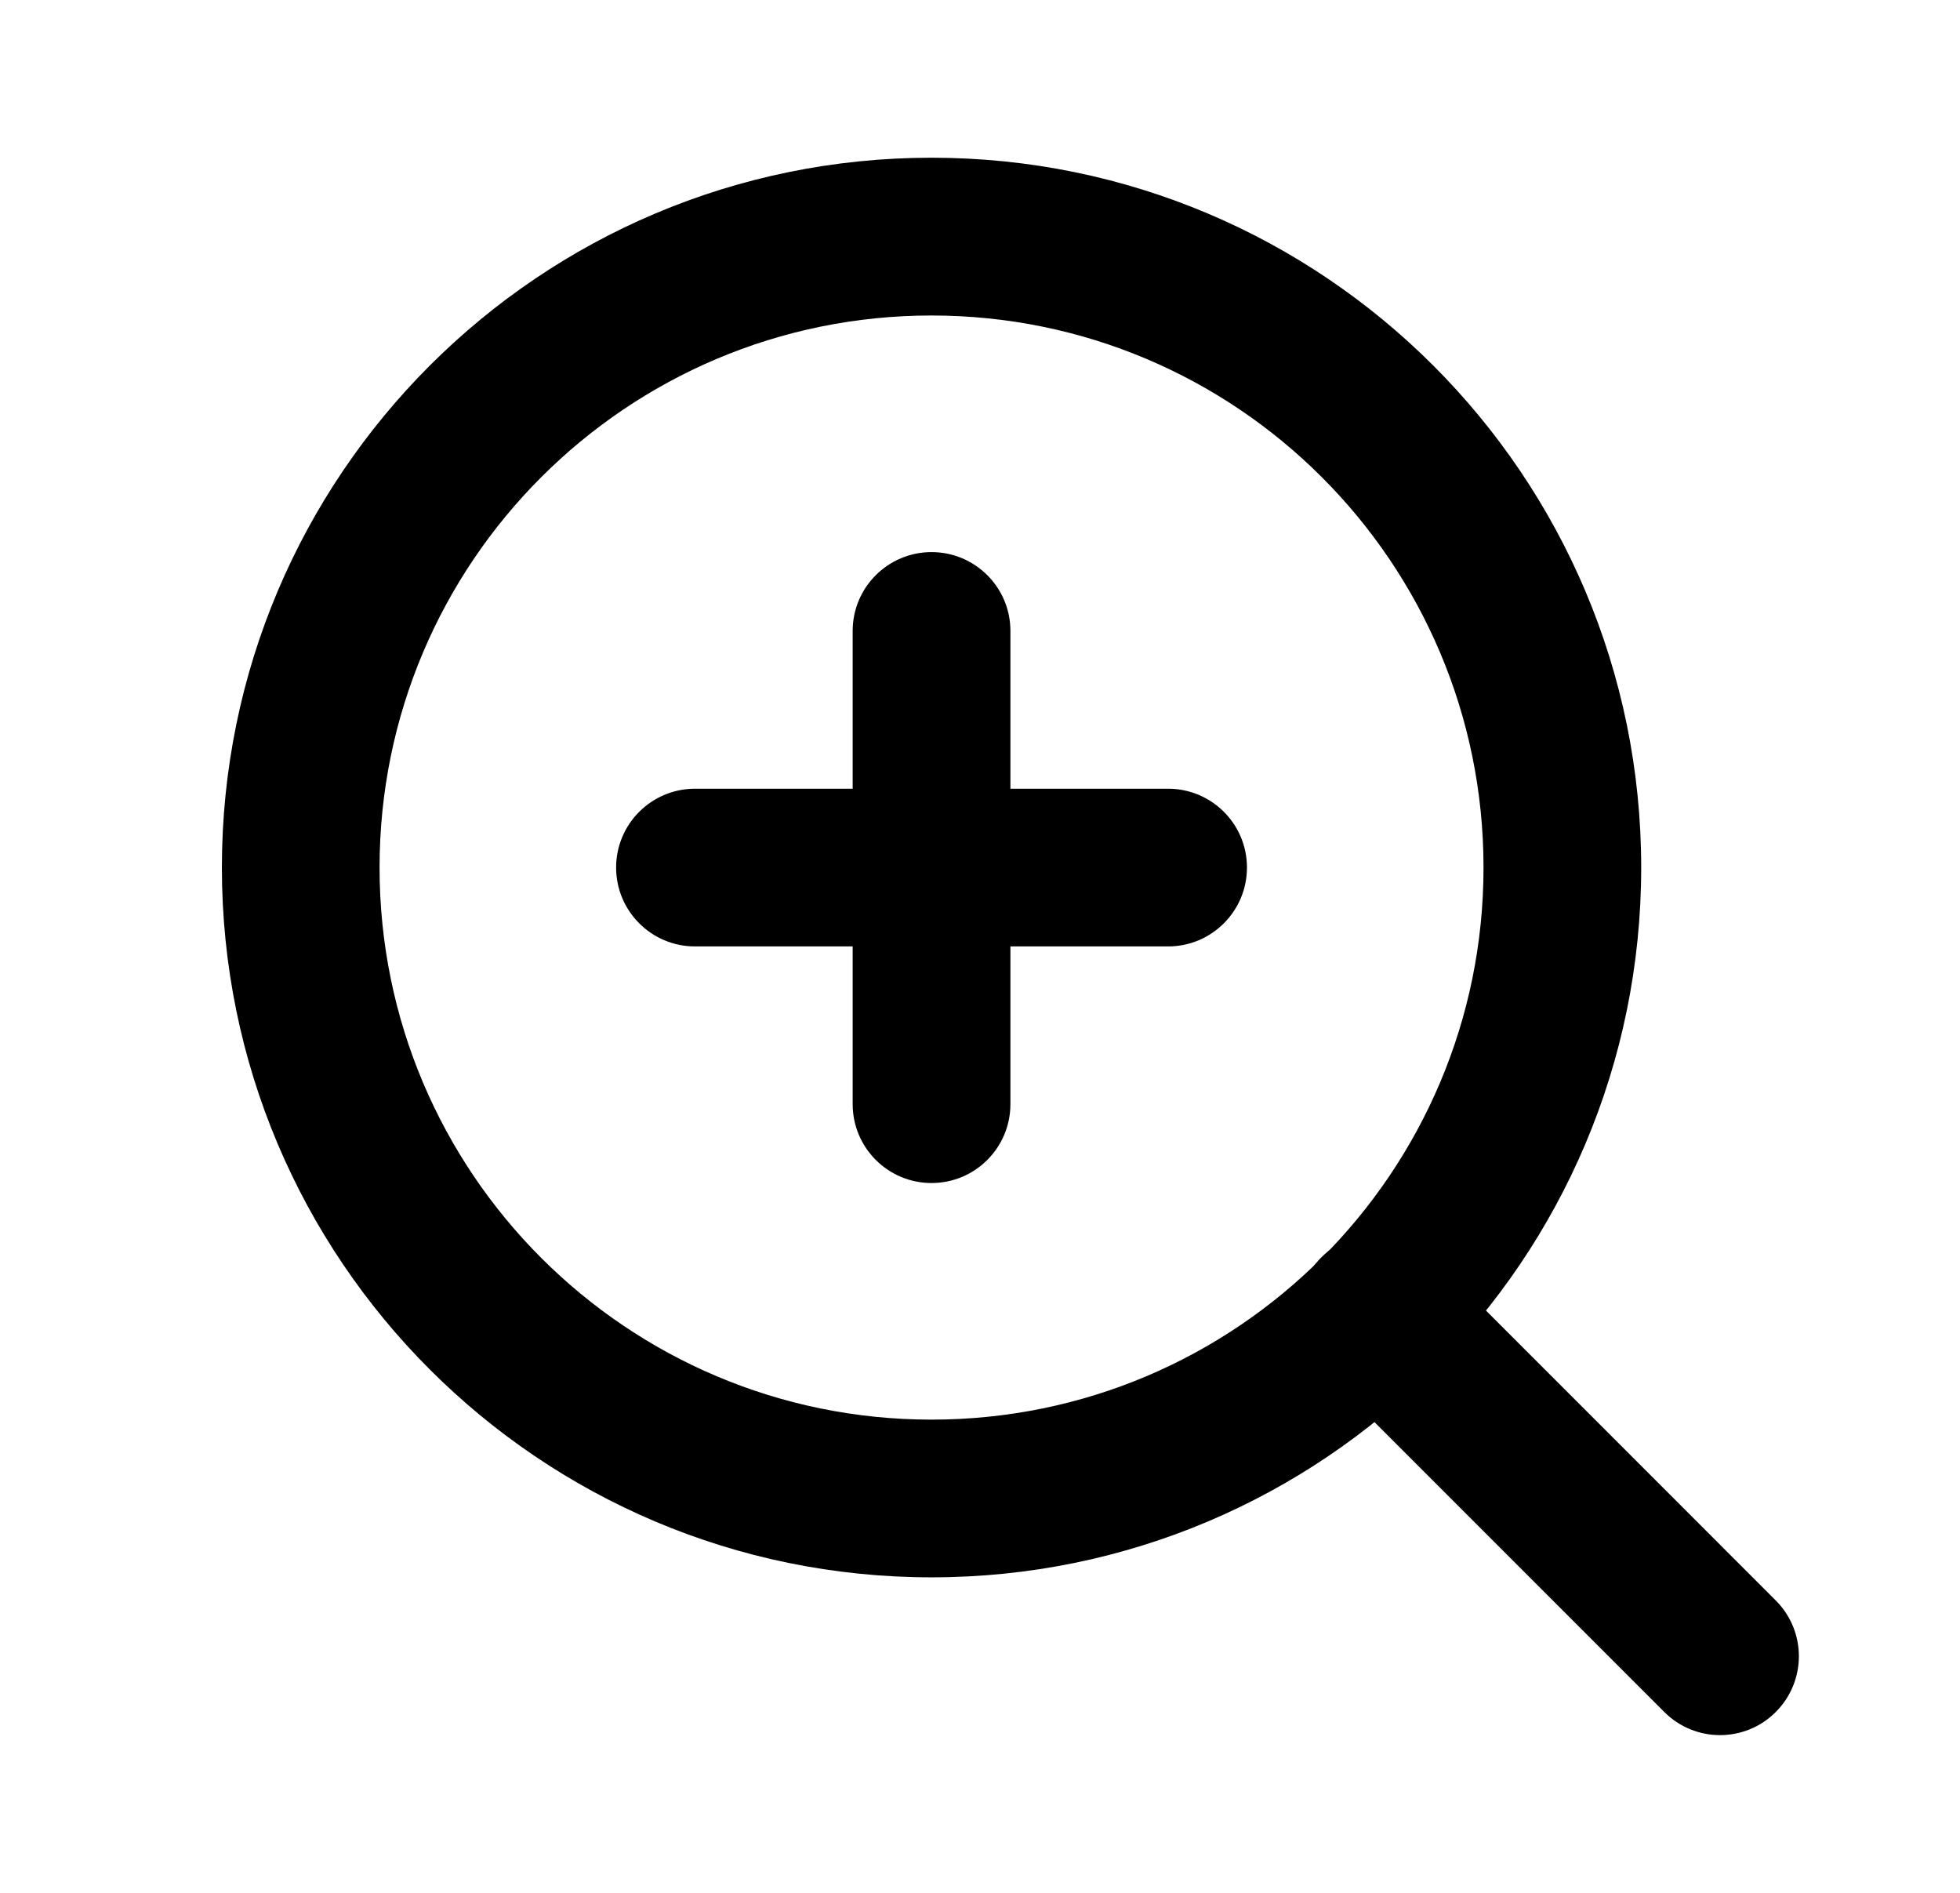 <svg width="29" height="28" viewBox="0 0 29 28" fill="none" xmlns="http://www.w3.org/2000/svg">
<path fill-rule="evenodd" clip-rule="evenodd" d="M13.783 4.667C9.273 4.667 5.616 8.323 5.616 12.833C5.616 17.344 9.273 21 13.783 21C18.293 21 21.95 17.344 21.95 12.833C21.95 8.323 18.293 4.667 13.783 4.667ZM3.283 12.833C3.283 7.034 7.984 2.333 13.783 2.333C19.582 2.333 24.283 7.034 24.283 12.833C24.283 18.632 19.582 23.333 13.783 23.333C7.984 23.333 3.283 18.632 3.283 12.833Z" fill="black"/>
<path fill-rule="evenodd" clip-rule="evenodd" d="M19.55 18.6C20.005 18.144 20.744 18.144 21.2 18.6L26.274 23.675C26.73 24.131 26.73 24.869 26.274 25.325C25.819 25.781 25.08 25.781 24.625 25.325L19.55 20.25C19.094 19.794 19.094 19.056 19.55 18.6Z" fill="black"/>
<path fill-rule="evenodd" clip-rule="evenodd" d="M13.783 8.167C14.427 8.167 14.95 8.689 14.95 9.333V16.333C14.95 16.978 14.427 17.5 13.783 17.5C13.139 17.5 12.616 16.978 12.616 16.333V9.333C12.616 8.689 13.139 8.167 13.783 8.167Z" fill="black"/>
<path fill-rule="evenodd" clip-rule="evenodd" d="M9.116 12.833C9.116 12.189 9.639 11.667 10.283 11.667H17.283C17.927 11.667 18.45 12.189 18.45 12.833C18.45 13.478 17.927 14 17.283 14H10.283C9.639 14 9.116 13.478 9.116 12.833Z" fill="black"/>
</svg>
